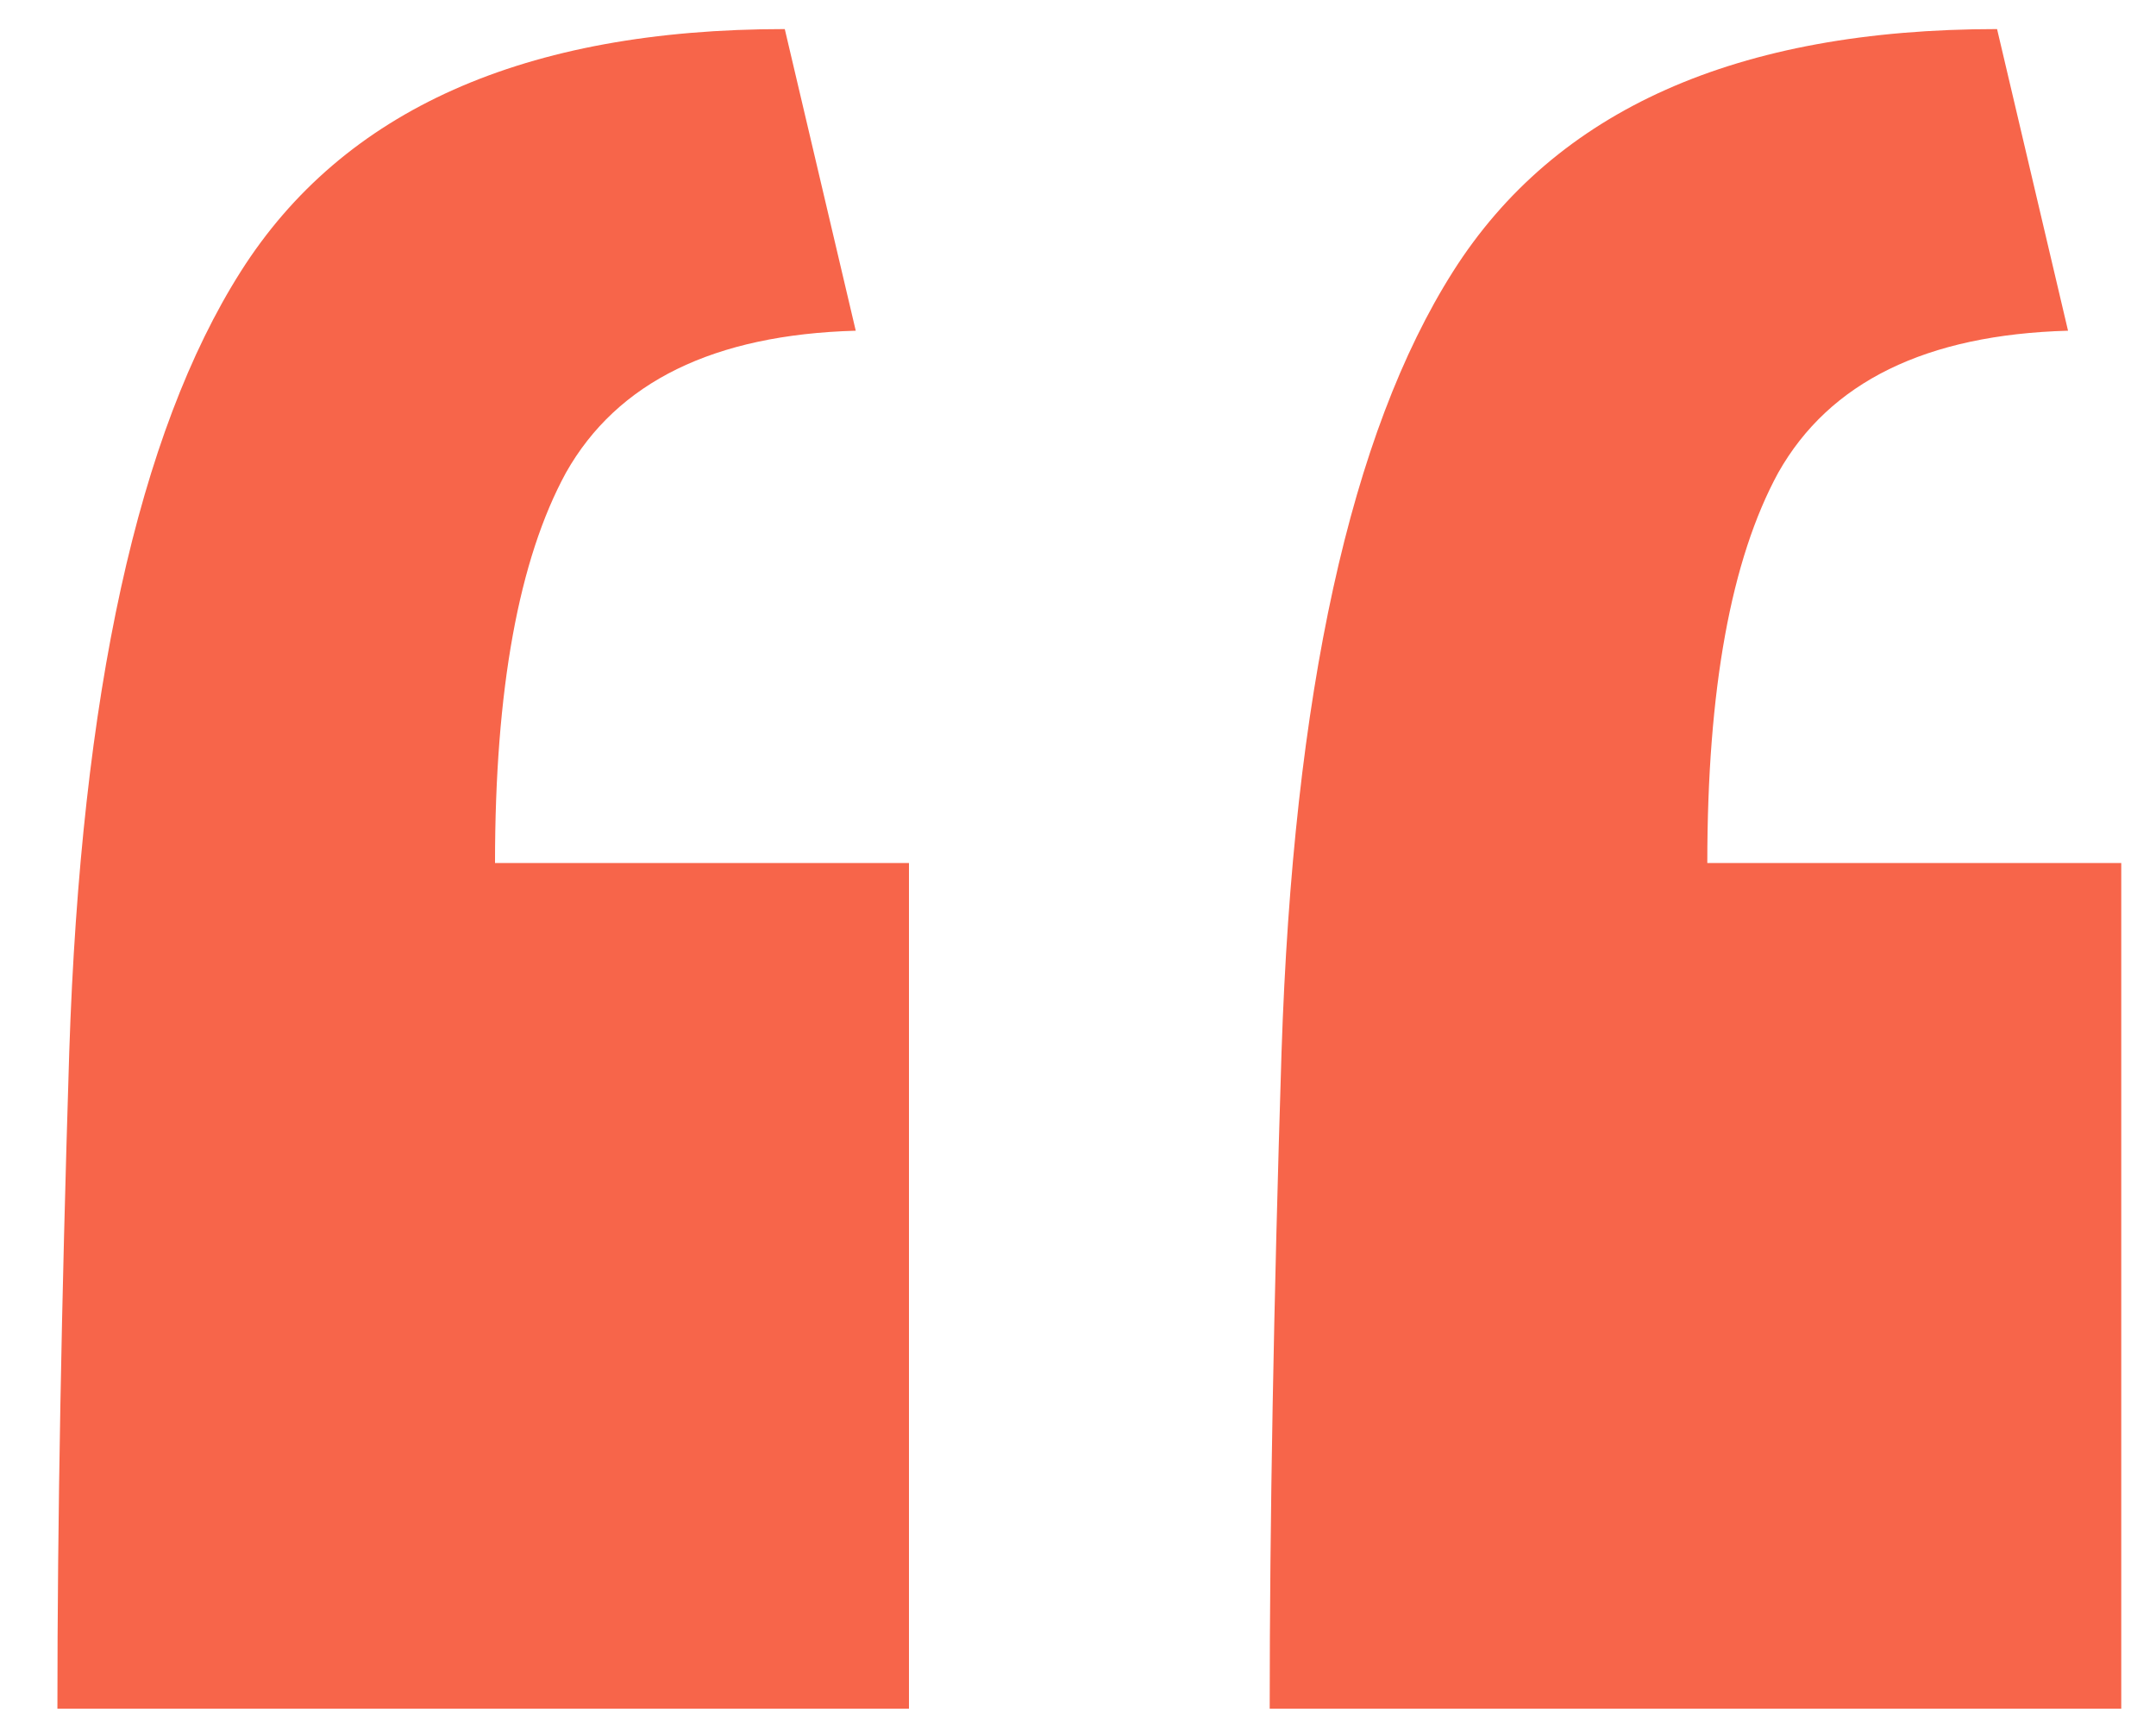 <svg width="35" height="28" viewBox="0 0 35 28" fill="none" xmlns="http://www.w3.org/2000/svg">
<path d="M0.932 27.736C0.932 24.728 0.996 21.176 1.124 17.08C1.316 11.256 2.244 7.032 3.908 4.408C5.572 1.784 8.516 0.472 12.74 0.472L13.892 5.368C11.588 5.432 10.02 6.2 9.188 7.672C8.42 9.08 8.036 11.192 8.036 14.008H14.756V27.736H0.932ZM20.612 27.736C20.612 24.728 20.676 21.176 20.804 17.08C20.996 11.256 21.924 7.032 23.588 4.408C25.252 1.784 28.196 0.472 32.42 0.472L33.572 5.368C31.268 5.432 29.7 6.2 28.868 7.672C28.1 9.08 27.716 11.192 27.716 14.008H34.436V27.736H20.612Z" fill="#F7654A"/>
</svg>
